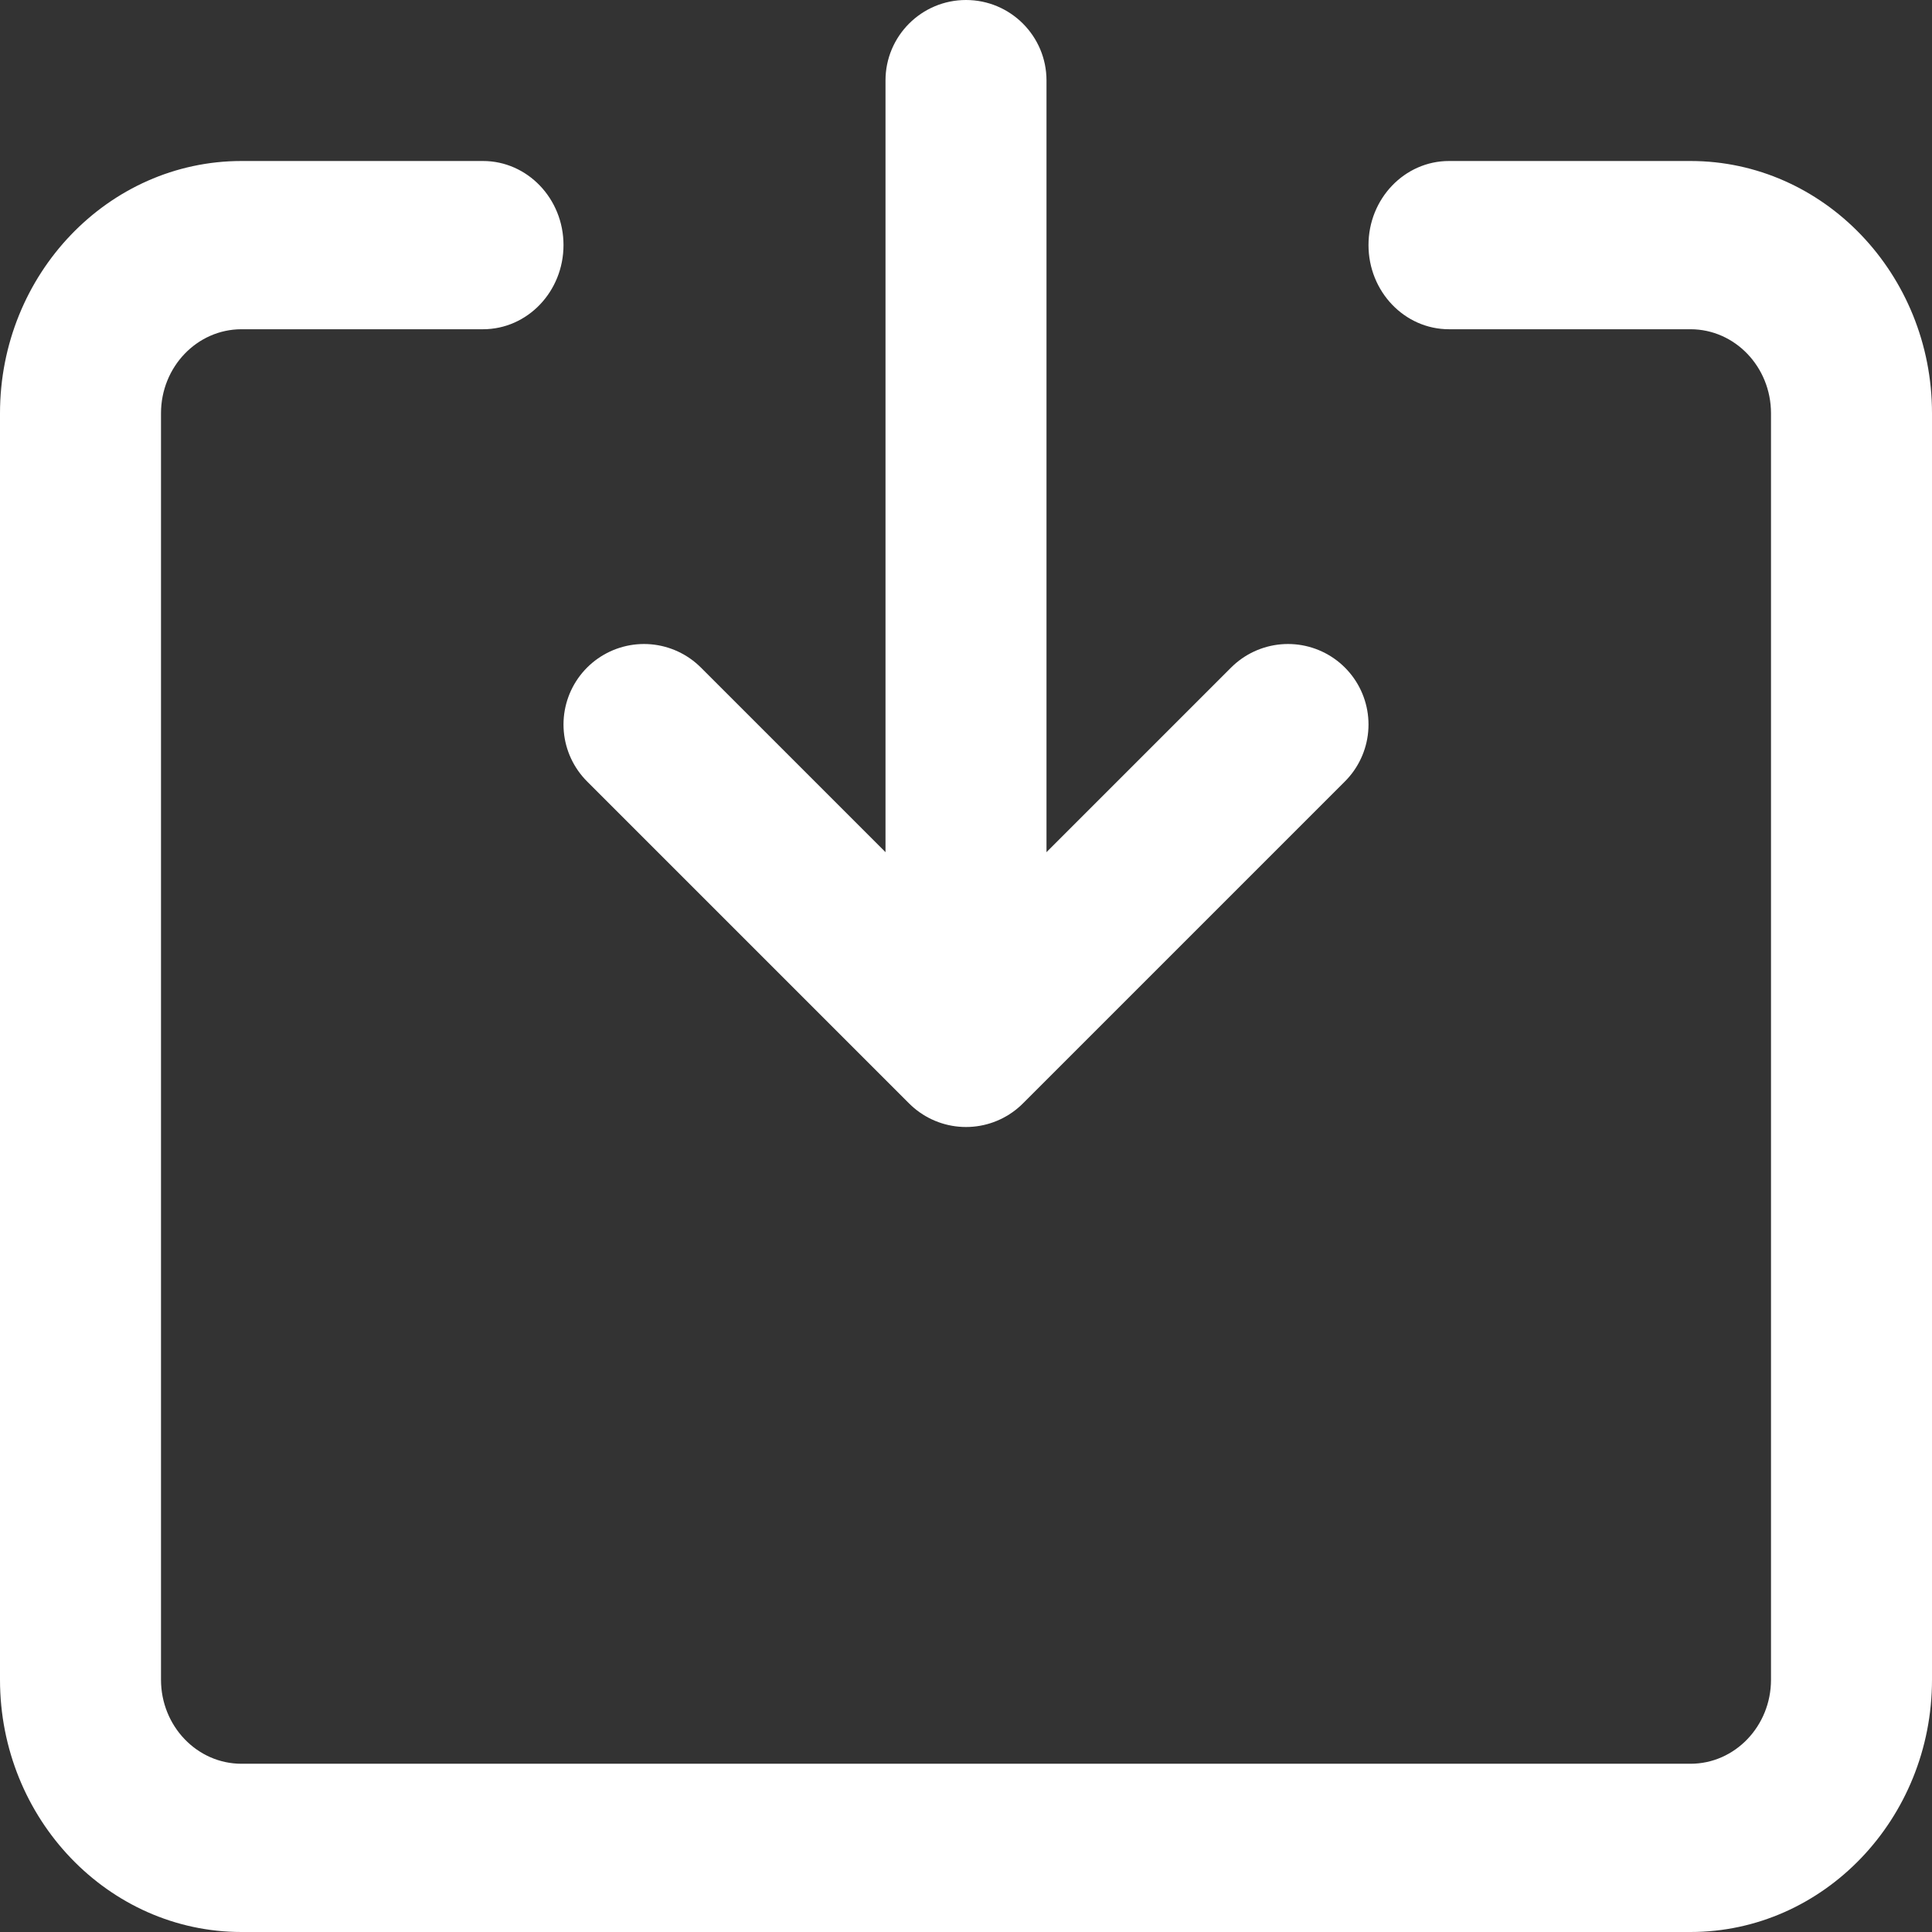 <?xml version="1.0" encoding="UTF-8"?>
<svg width="12px" height="12px" viewBox="0 0 12 12" version="1.1" xmlns="http://www.w3.org/2000/svg" xmlns:xlink="http://www.w3.org/1999/xlink">
    <rect x="0" y="0" width="12" height="12" fill="#333333" stroke="none"/>
    <defs></defs>
    <g id="Page-1" stroke="none" stroke-width="1" fill="none" fill-rule="evenodd">
        <g id="Custom-Preset" transform="translate(-1098, -511)">
            <g id="导出BG-滑过" transform="translate(1086, 500)">
                <g id="导出" transform="translate(12, 10)">
                    <g id="导出icon-滑过" transform="translate(0, 1)">
                        <path d="M10.5,12 L1.5,12 C0.673,12 0,11.297 0,10.433 L0,2.567 C0,1.703 0.673,1 1.5,1 L3,1 C3.276,1 3.5,1.234 3.5,1.522 C3.5,1.811 3.276,2.045 3,2.045 L1.5,2.045 C1.224,2.045 1,2.279 1,2.567 L1,10.433 C1,10.721 1.224,10.955 1.5,10.955 L10.5,10.955 C10.776,10.955 11,10.721 11,10.433 L11,2.567 C11,2.279 10.776,2.045 10.5,2.045 L9,2.045 C8.724,2.045 8.5,1.811 8.5,1.522 C8.5,1.234 8.724,1 9,1 L10.5,1 C11.327,1 12,1.703 12,2.567 L12,10.433 C12,11.297 11.327,12 10.5,12" id="Fill-1" fill="#FFFFFF"></path>
                        <path d="M6,6 L6,6 C5.724,6 5.5,5.776 5.5,5.5 L5.5,0.5 C5.5,0.224 5.724,0 6,0 L6,0 C6.276,0 6.5,0.224 6.5,0.5 L6.5,5.5 C6.5,5.776 6.276,6 6,6" id="Fill-3" fill="#FFFFFF"></path>
                        <polyline id="Stroke-5" stroke="#FFFFFF" stroke-linecap="round" stroke-linejoin="round" points="8 4.5 7 5.5 6 6.5 5 5.5 4 4.5"></polyline>
                    </g>
                </g>
            </g>
        </g>
    </g>
</svg>